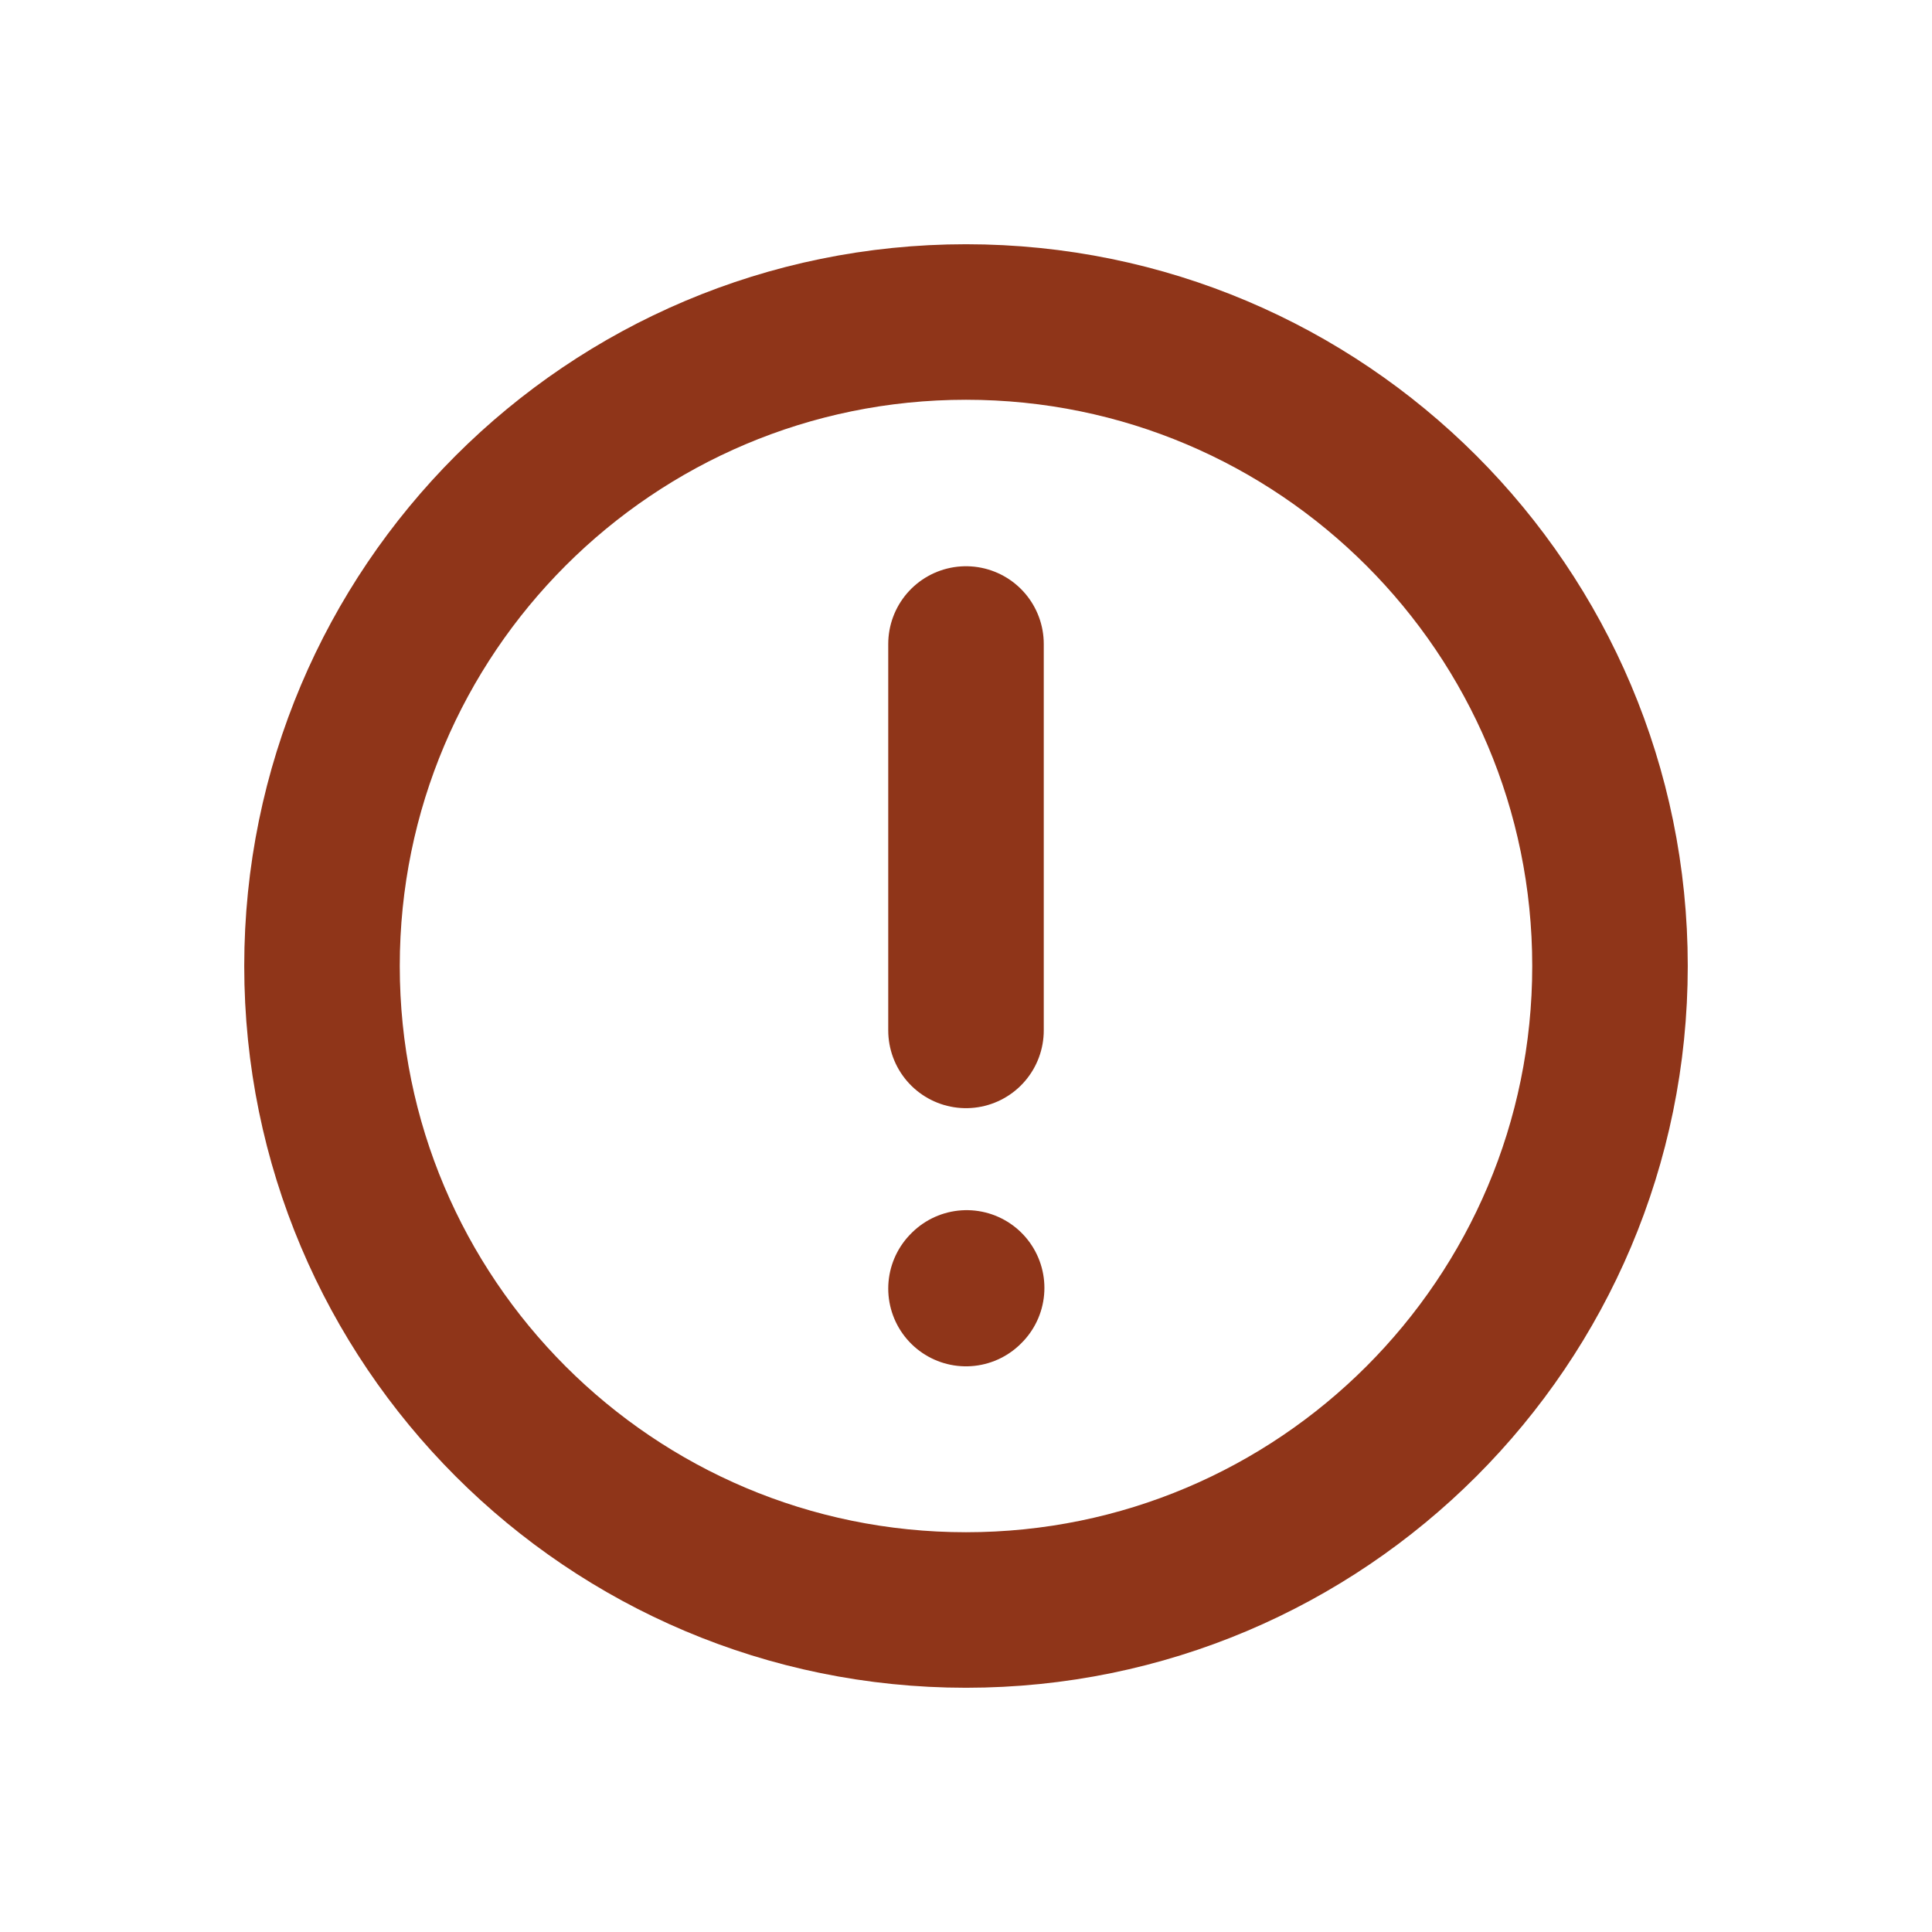 <svg width="24" height="24" viewBox="0 0 24 24" fill="none" xmlns="http://www.w3.org/2000/svg">
<path d="M12 8V12.8" stroke="#8F3519" stroke-width="1.932" stroke-linecap="round" stroke-linejoin="round"/>
<path d="M12 16.007L12.008 15.999" stroke="#8F3519" stroke-width="1.932" stroke-linecap="round" stroke-linejoin="round"/>
<path d="M12 20C16.418 20 20 16.418 20 12C20 7.582 16.418 4 12 4C7.582 4 4 7.582 4 12C4 16.418 7.582 20 12 20Z" stroke="#8F3519" stroke-width="1.932" stroke-linecap="round" stroke-linejoin="round"/>
</svg>
